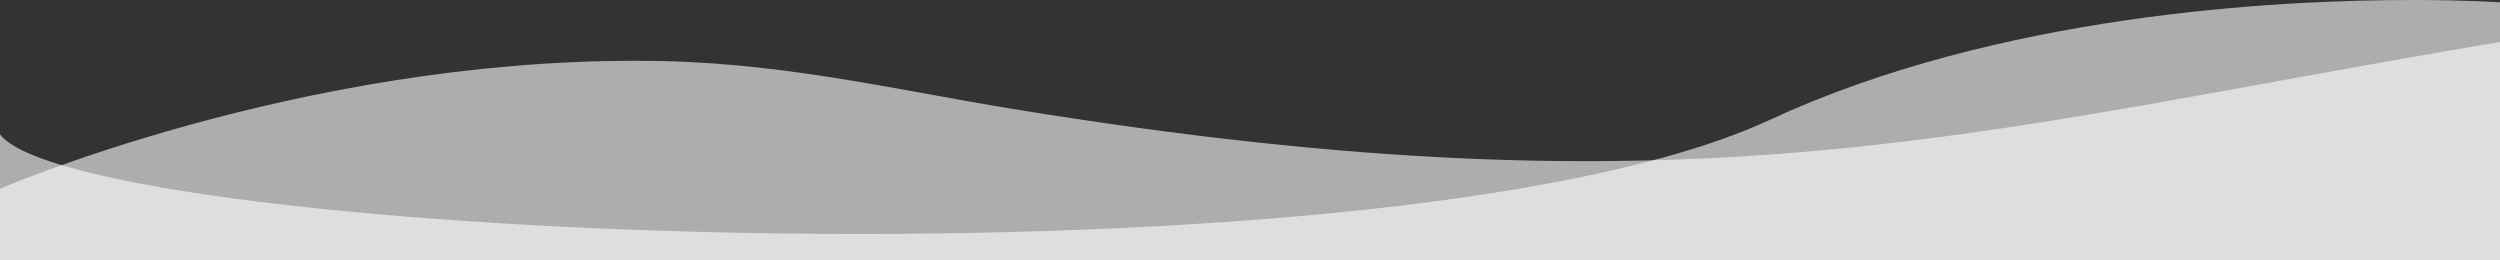 <?xml version="1.0" encoding="UTF-8" standalone="no"?>
<!-- Created with Inkscape (http://www.inkscape.org/) -->

<svg
   xmlns:dc="http://purl.org/dc/elements/1.1/"
   xmlns:cc="http://creativecommons.org/ns#"
   xmlns:rdf="http://www.w3.org/1999/02/22-rdf-syntax-ns#"
   xmlns:svg="http://www.w3.org/2000/svg"
   xmlns="http://www.w3.org/2000/svg"
   xmlns:sodipodi="http://sodipodi.sourceforge.net/DTD/sodipodi-0.dtd"
   xmlns:inkscape="http://www.inkscape.org/namespaces/inkscape"
   width="338.754mm"
   height="35.255mm"
   viewBox="0 0 338.754 35.255"
   version="1.1"
   id="svg4653"
   sodipodi:docname="summerade-middle.svg"
   inkscape:version="0.92.1 unknown">
  <rect x="0" y="0" width="338.754" height="35.255" fill="#333333" stroke="none"/>
  <defs
     id="defs4647" />
  <sodipodi:namedview
     id="base"
     pagecolor="#ffffff"
     bordercolor="#666666"
     borderopacity="1.0"
     inkscape:pageopacity="0.0"
     inkscape:pageshadow="2"
     inkscape:zoom="0.41152344"
     inkscape:cx="330.29412"
     inkscape:cy="205.14343"
     inkscape:document-units="mm"
     inkscape:current-layer="layer1"
     showgrid="false"
     inkscape:window-width="1319"
     inkscape:window-height="744"
     inkscape:window-x="47"
     inkscape:window-y="24"
     inkscape:window-maximized="1" />
  <g
     inkscape:label="Layer 1"
     inkscape:groupmode="layer"
     id="layer1"
     transform="translate(0,-261.745)">
    <g
       id="g5124"
       transform="matrix(-1,0,0,1,338.834,0)"
       style="fill:#ffffff">
      <path
         id="path4555"
         transform="matrix(0.265,0,0,0.265,0,261.745)"
         d="M 44.447,0 C 16.757,0.023 0,1.201 0,1.201 V 133.248 H 1280.303 V 65.588 C 1263.174,121.192 574.251,154.169 373.801,61.334 257.386,7.418 115.212,-0.059 44.447,0 Z M 1280.303,65.588 c 0.432,-1.404 0.443,-2.823 0,-4.254 z"
         style="opacity:0.6;fill:#ffffff;stroke:none;stroke-width:0.821px;stroke-linecap:butt;stroke-linejoin:miter;stroke-opacity:1"
         inkscape:connector-curvature="0" />
      <path
         id="path4557"
         transform="matrix(0.265,0,0,0.265,0,261.745)"
         d="M 0,21.422 V 133.248 h 1280.33 v 17.438 h 0.277 V 97.322 c 0,0 -153.57,-66.993 -329.184,-66.223 -69.166,-0.038 -128.336,14.402 -190.559,24.598 C 406.903,113.485 267.624,66.019 0,21.422 Z"
         style="opacity:0.6;fill:#ffffff;stroke:none;stroke-width:0.642px;stroke-linecap:butt;stroke-linejoin:miter;stroke-opacity:1"
         inkscape:connector-curvature="0" />
    </g>
  </g>
</svg>
